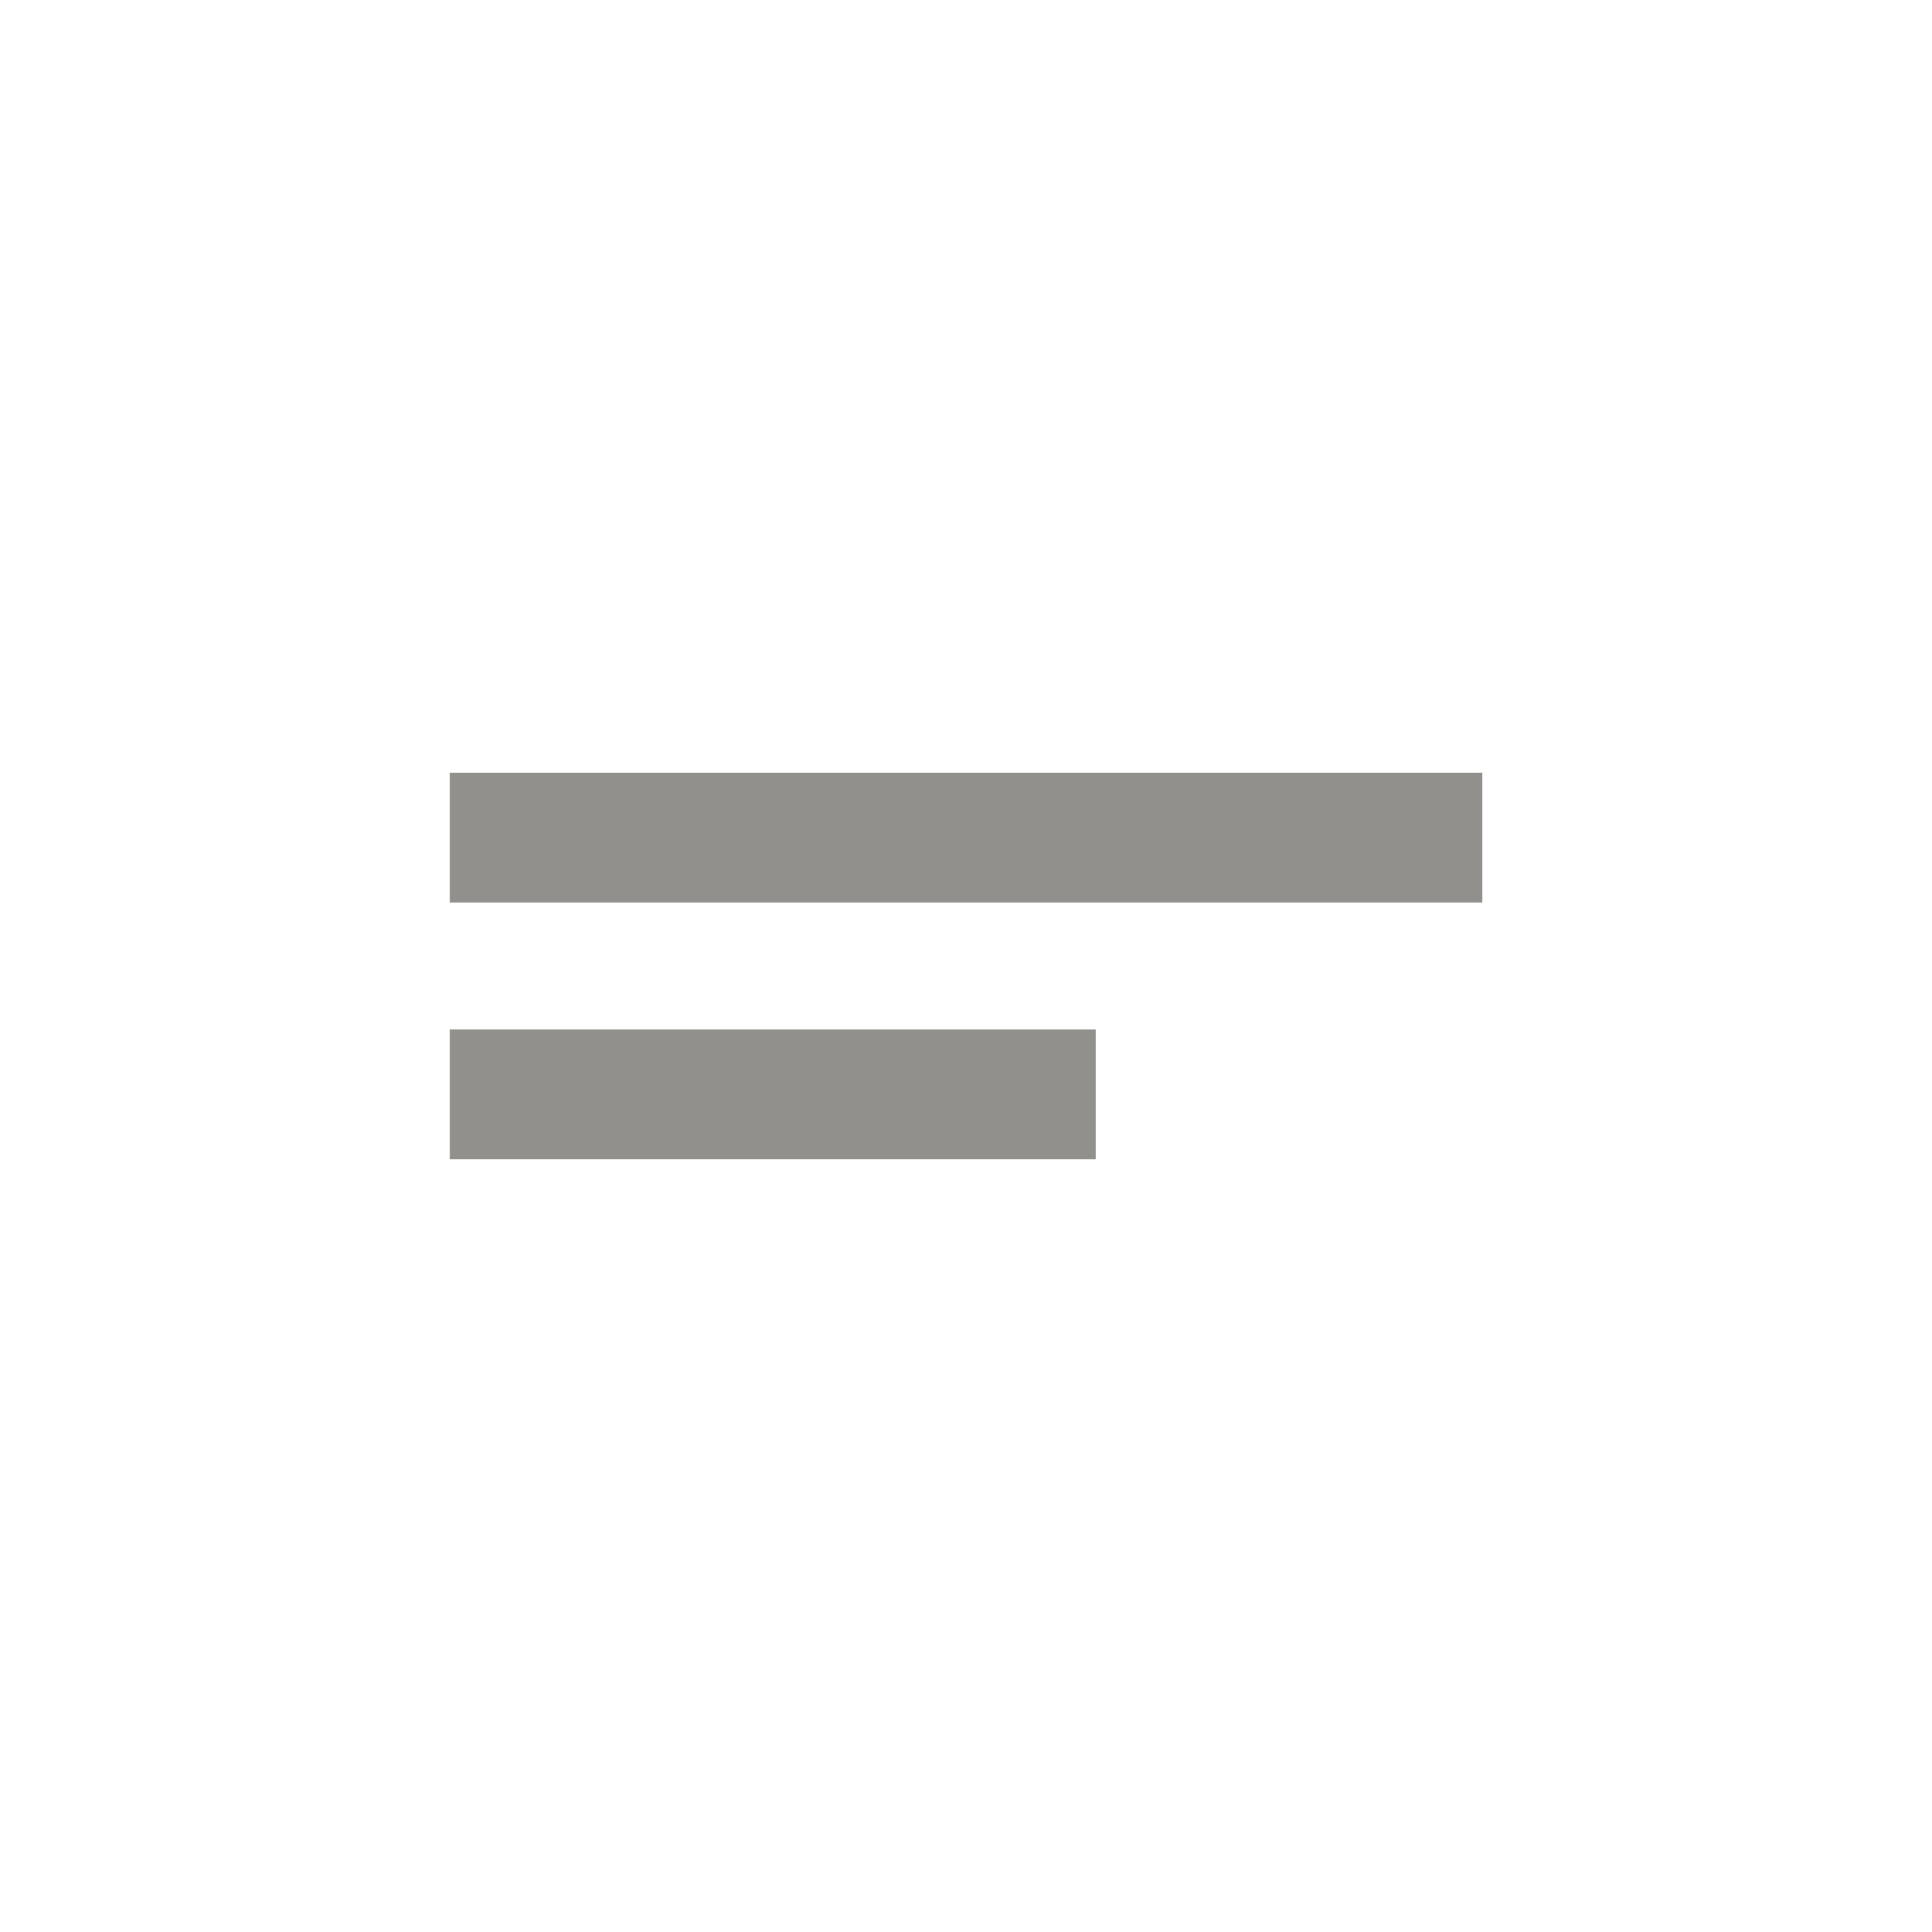 <!-- Generated by IcoMoon.io -->
<svg version="1.1" xmlns="http://www.w3.org/2000/svg" width="24" height="24" viewBox="0 0 24 24">
<title>short_text</title>
<path fill="#91908d" d="M5.588 12.788h8.025v1.612h-8.025v-1.612zM5.588 9.6h12.825v1.612h-12.825v-1.612z"></path>
</svg>
